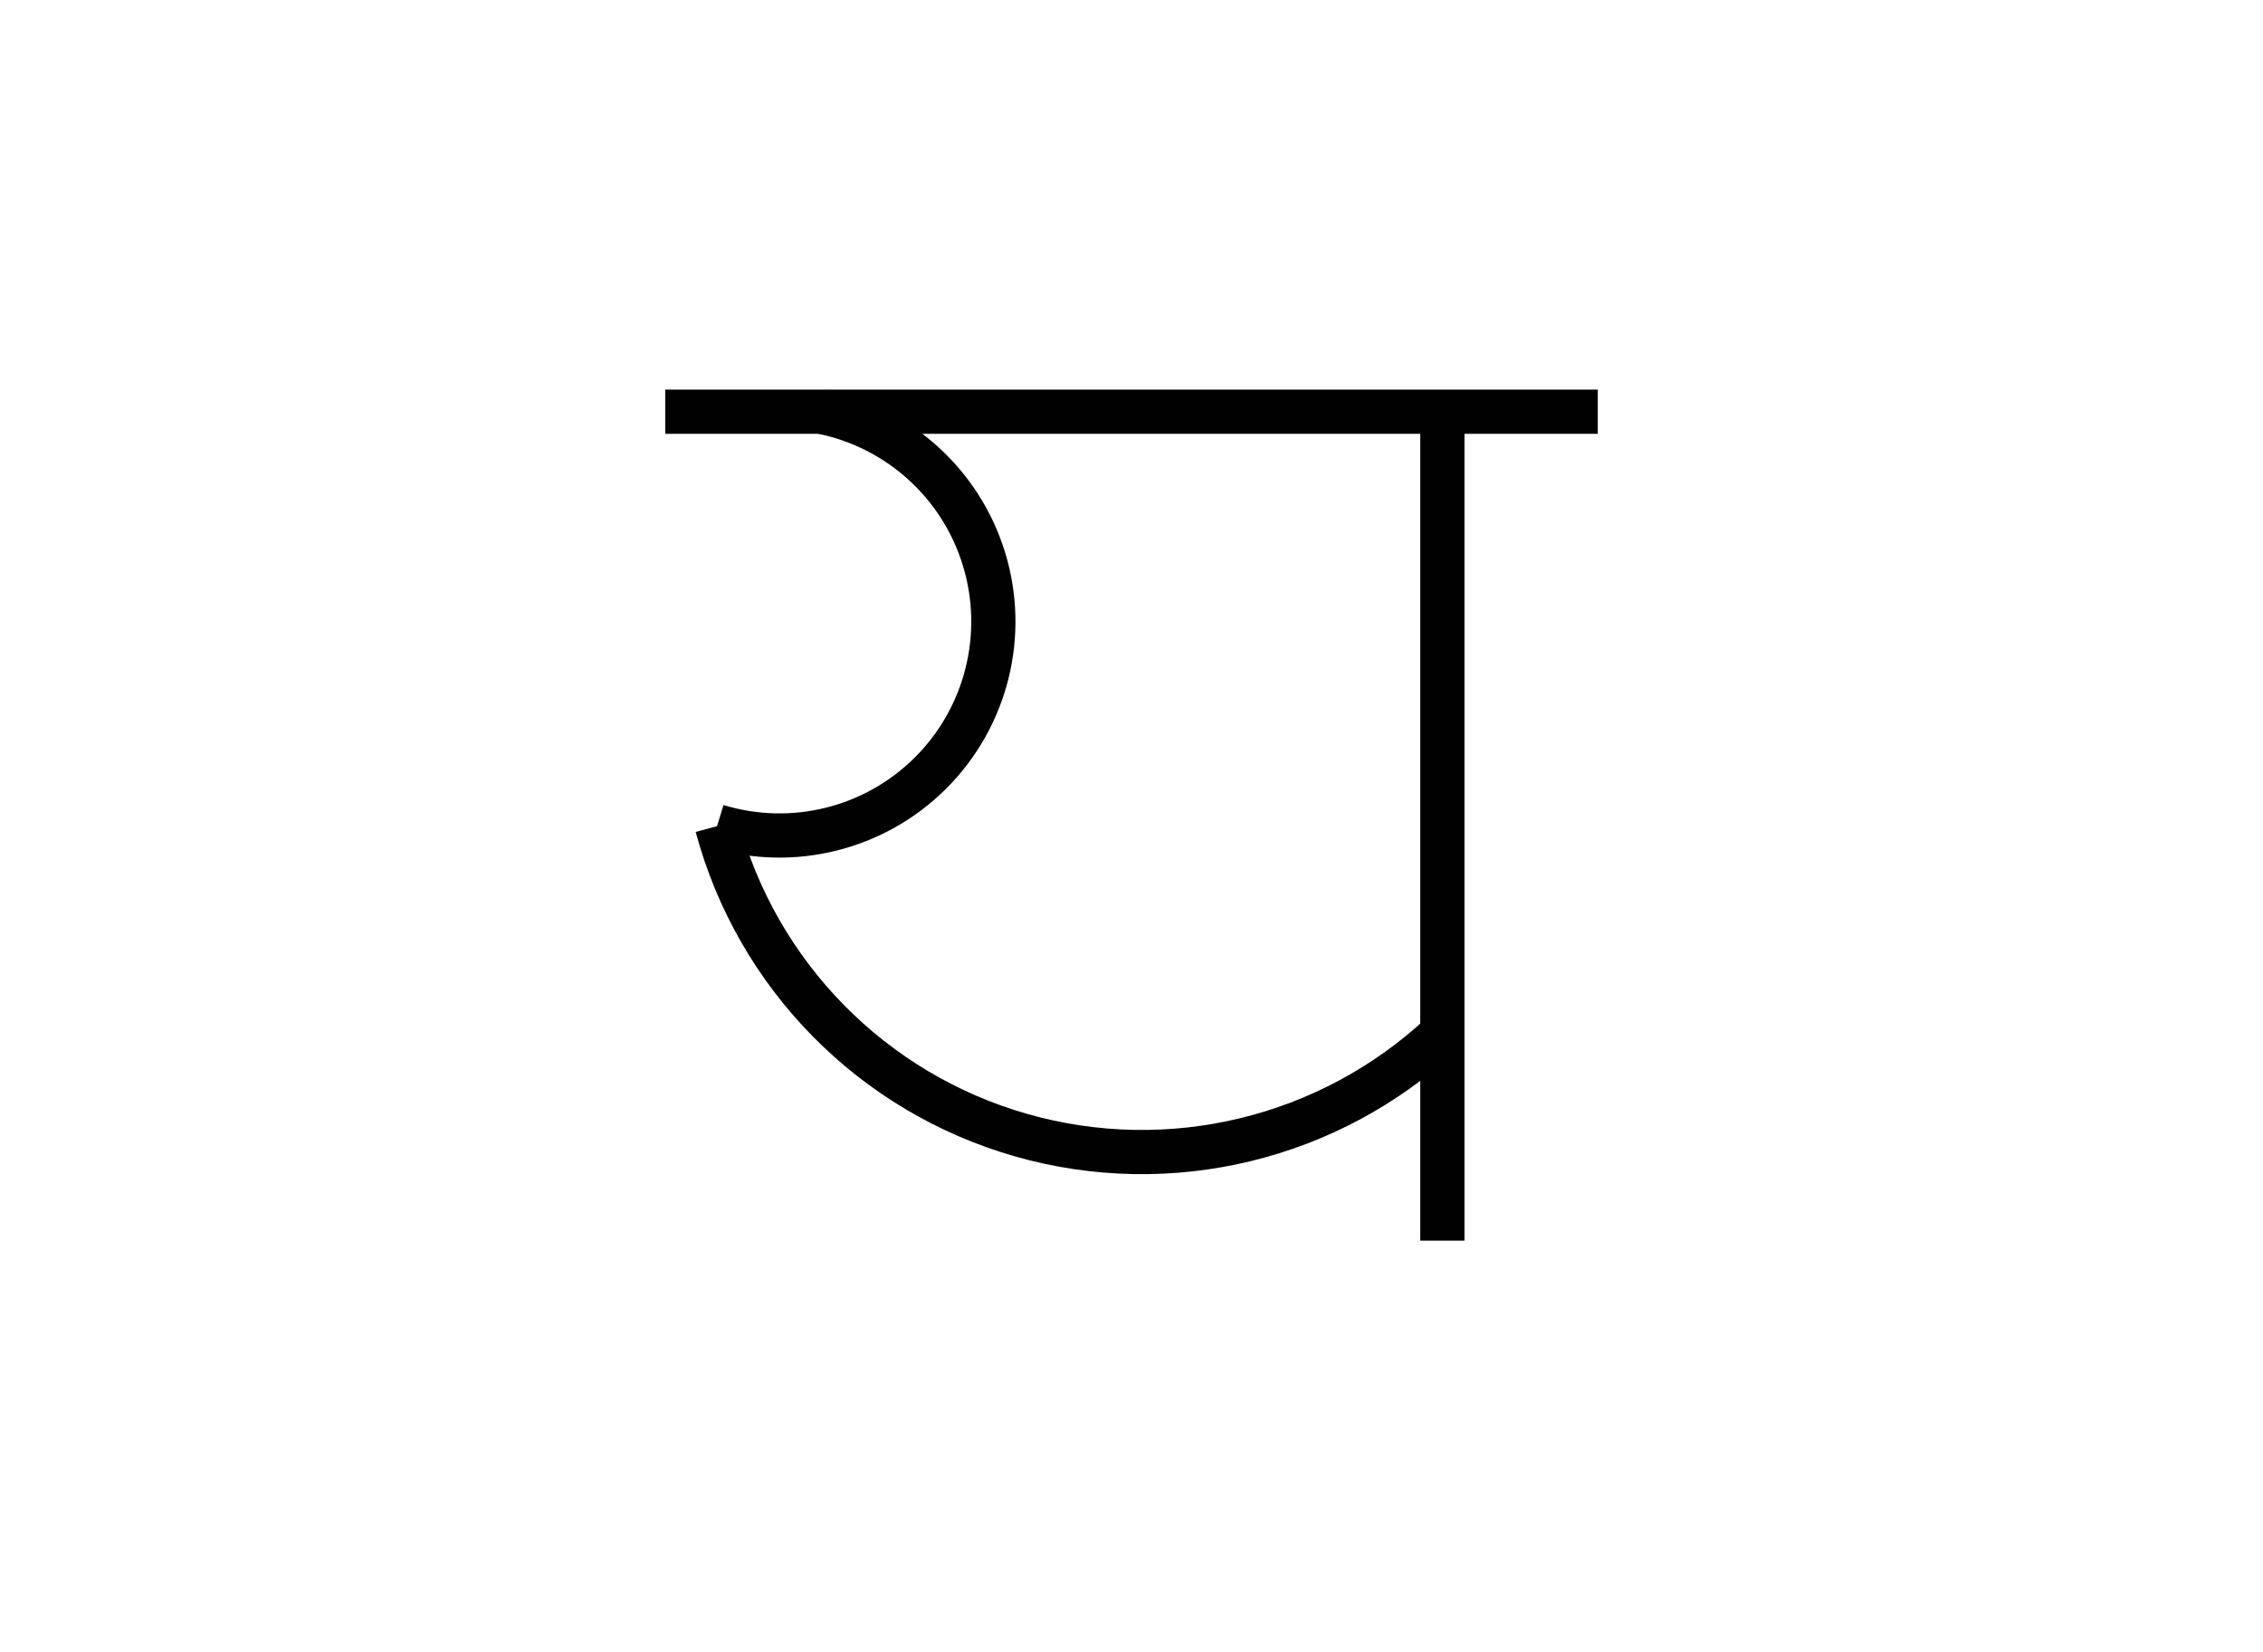 <svg version="1.1" xmlns="http://www.w3.org/2000/svg" xmlns:xlink="http://www.w3.org/1999/xlink" width="819" height="598" viewBox="0,0,819,598"><g fill="none" fill-rule="nonzero" stroke="#000100" stroke-width="16" stroke-linecap="butt" stroke-linejoin="miter" stroke-miterlimit="10" stroke-dasharray="" stroke-dashoffset="0" font-family="none" font-weight="none" font-size="none" text-anchor="none" style="mix-blend-mode: normal"><g><path d="M297,149c28.068,5.507 50.811,26.042 59.146,53.404c8.335,27.361 0.903,57.089 -19.327,77.309c-20.23,20.22 -49.962,27.637 -77.319,19.287"/><path d="M259.5,299c14.49,54.007 56.253,96.451 110.018,111.812c53.765,15.361 111.648,1.387 152.482,-36.812"/><path d="M522,149v300"/><path d="M240.75,149h337.5"/></g></g></svg>